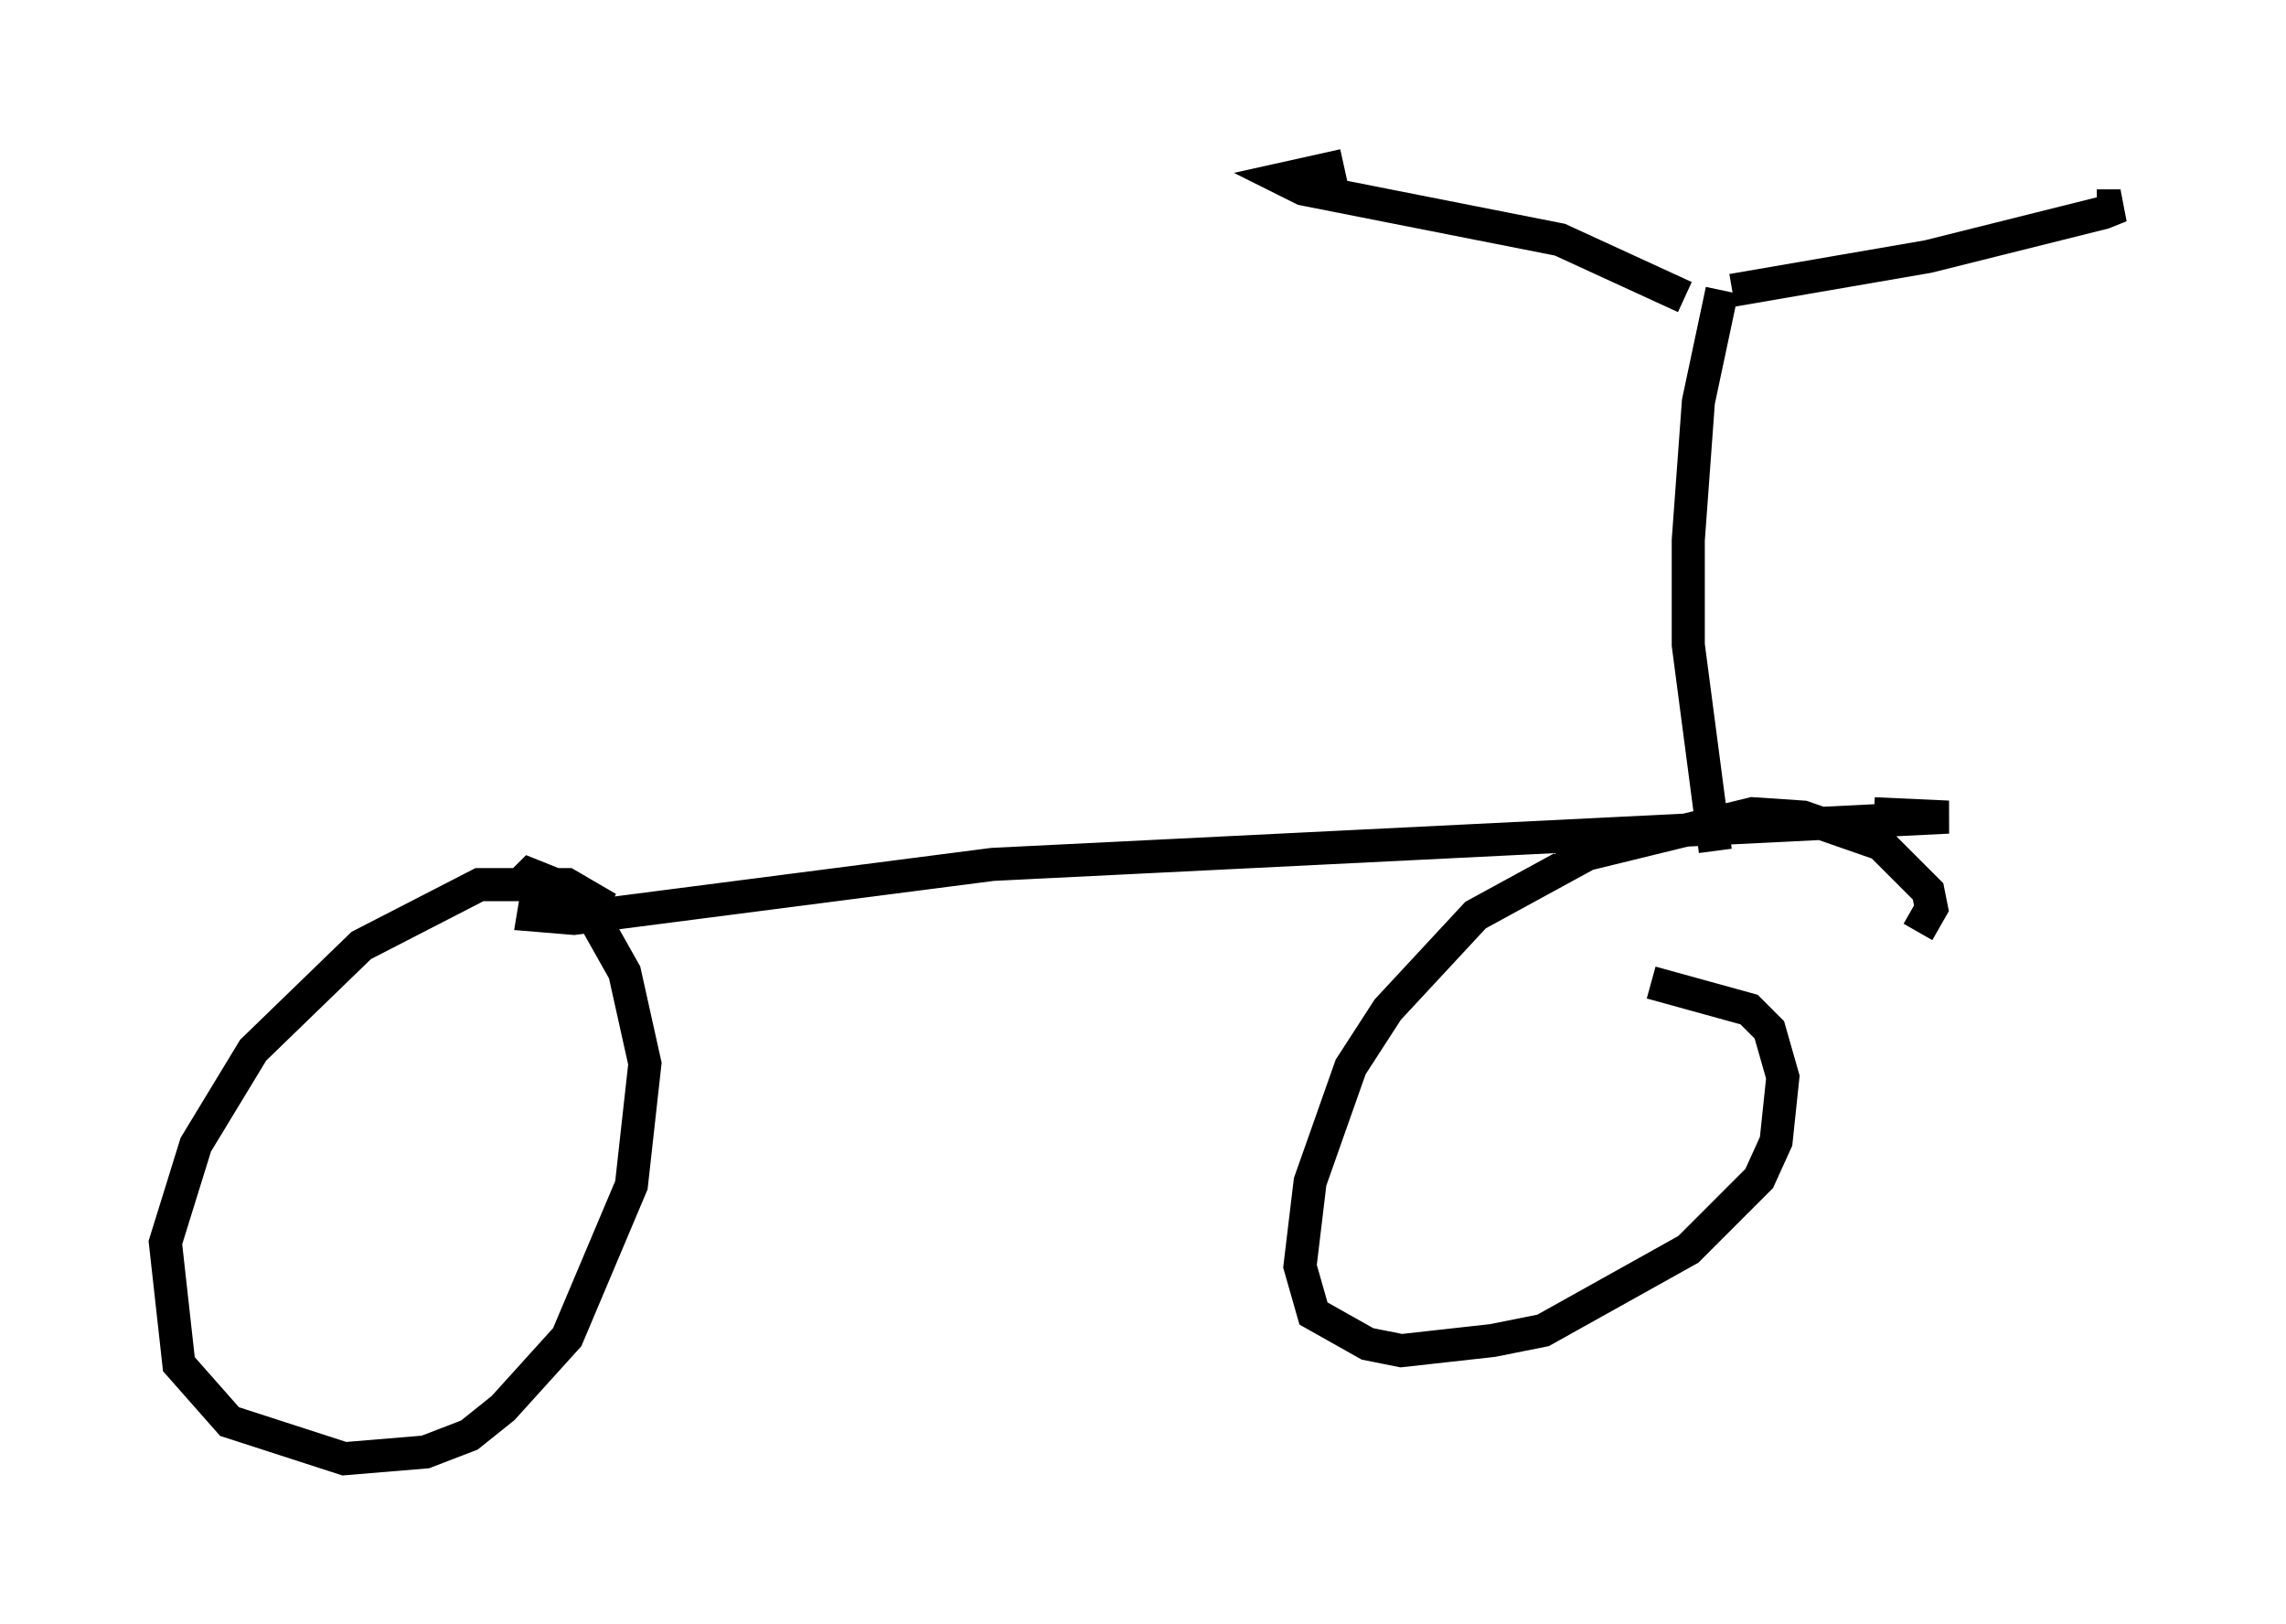<?xml version="1.0" encoding="utf-8" ?>
<svg baseProfile="full" height="49.098" version="1.1" width="69.107" xmlns="http://www.w3.org/2000/svg" xmlns:ev="http://www.w3.org/2001/xml-events" xmlns:xlink="http://www.w3.org/1999/xlink"><defs /><rect fill="white" height="49.098" width="69.107" x="0" y="0" /><path d="M19.19, 28.479 m-0.817, -1.021 l-1.225, -0.715 -2.654, 0.0 l-3.573, 1.838 -3.267, 3.165 l-1.735, 2.858 -0.919, 2.96 l0.408, 3.675 1.531, 1.735 l3.471, 1.123 2.45, -0.204 l1.327, -0.51 1.021, -0.817 l1.94, -2.144 1.94, -4.594 l0.408, -3.675 -0.613, -2.756 l-0.919, -1.633 -0.919, -0.919 l-1.021, -0.408 -0.306, 0.306 m42.263, 1.429 l0.408, -0.715 -0.102, -0.51 l-1.429, -1.429 -2.348, -0.817 l-1.531, -0.102 -5.002, 1.225 l-3.369, 1.838 -2.654, 2.858 l-1.123, 1.735 -1.225, 3.471 l-0.306, 2.552 0.408, 1.429 l1.633, 0.919 1.021, 0.204 l2.756, -0.306 1.531, -0.306 l4.39, -2.45 2.144, -2.144 l0.51, -1.123 0.204, -1.94 l-0.408, -1.429 -0.613, -0.613 l-2.96, -0.817 m-33.075, -2.756 l-0.613, 0.102 -0.102, 0.613 l1.225, 0.102 12.658, -1.633 l28.89, -1.429 -2.246, -0.102 m-4.798, 1.123 l-0.817, -6.227 0.0, -3.165 l0.306, -4.185 0.715, -3.369 m0.306, 0.0 l5.921, -1.021 5.308, -1.327 l0.51, -0.204 -0.715, 0.0 m-12.454, 2.756 l-3.777, -1.735 -7.758, -1.531 l-0.613, -0.306 1.838, -0.408 " fill="none" stroke="black" stroke-width="1" /></svg>